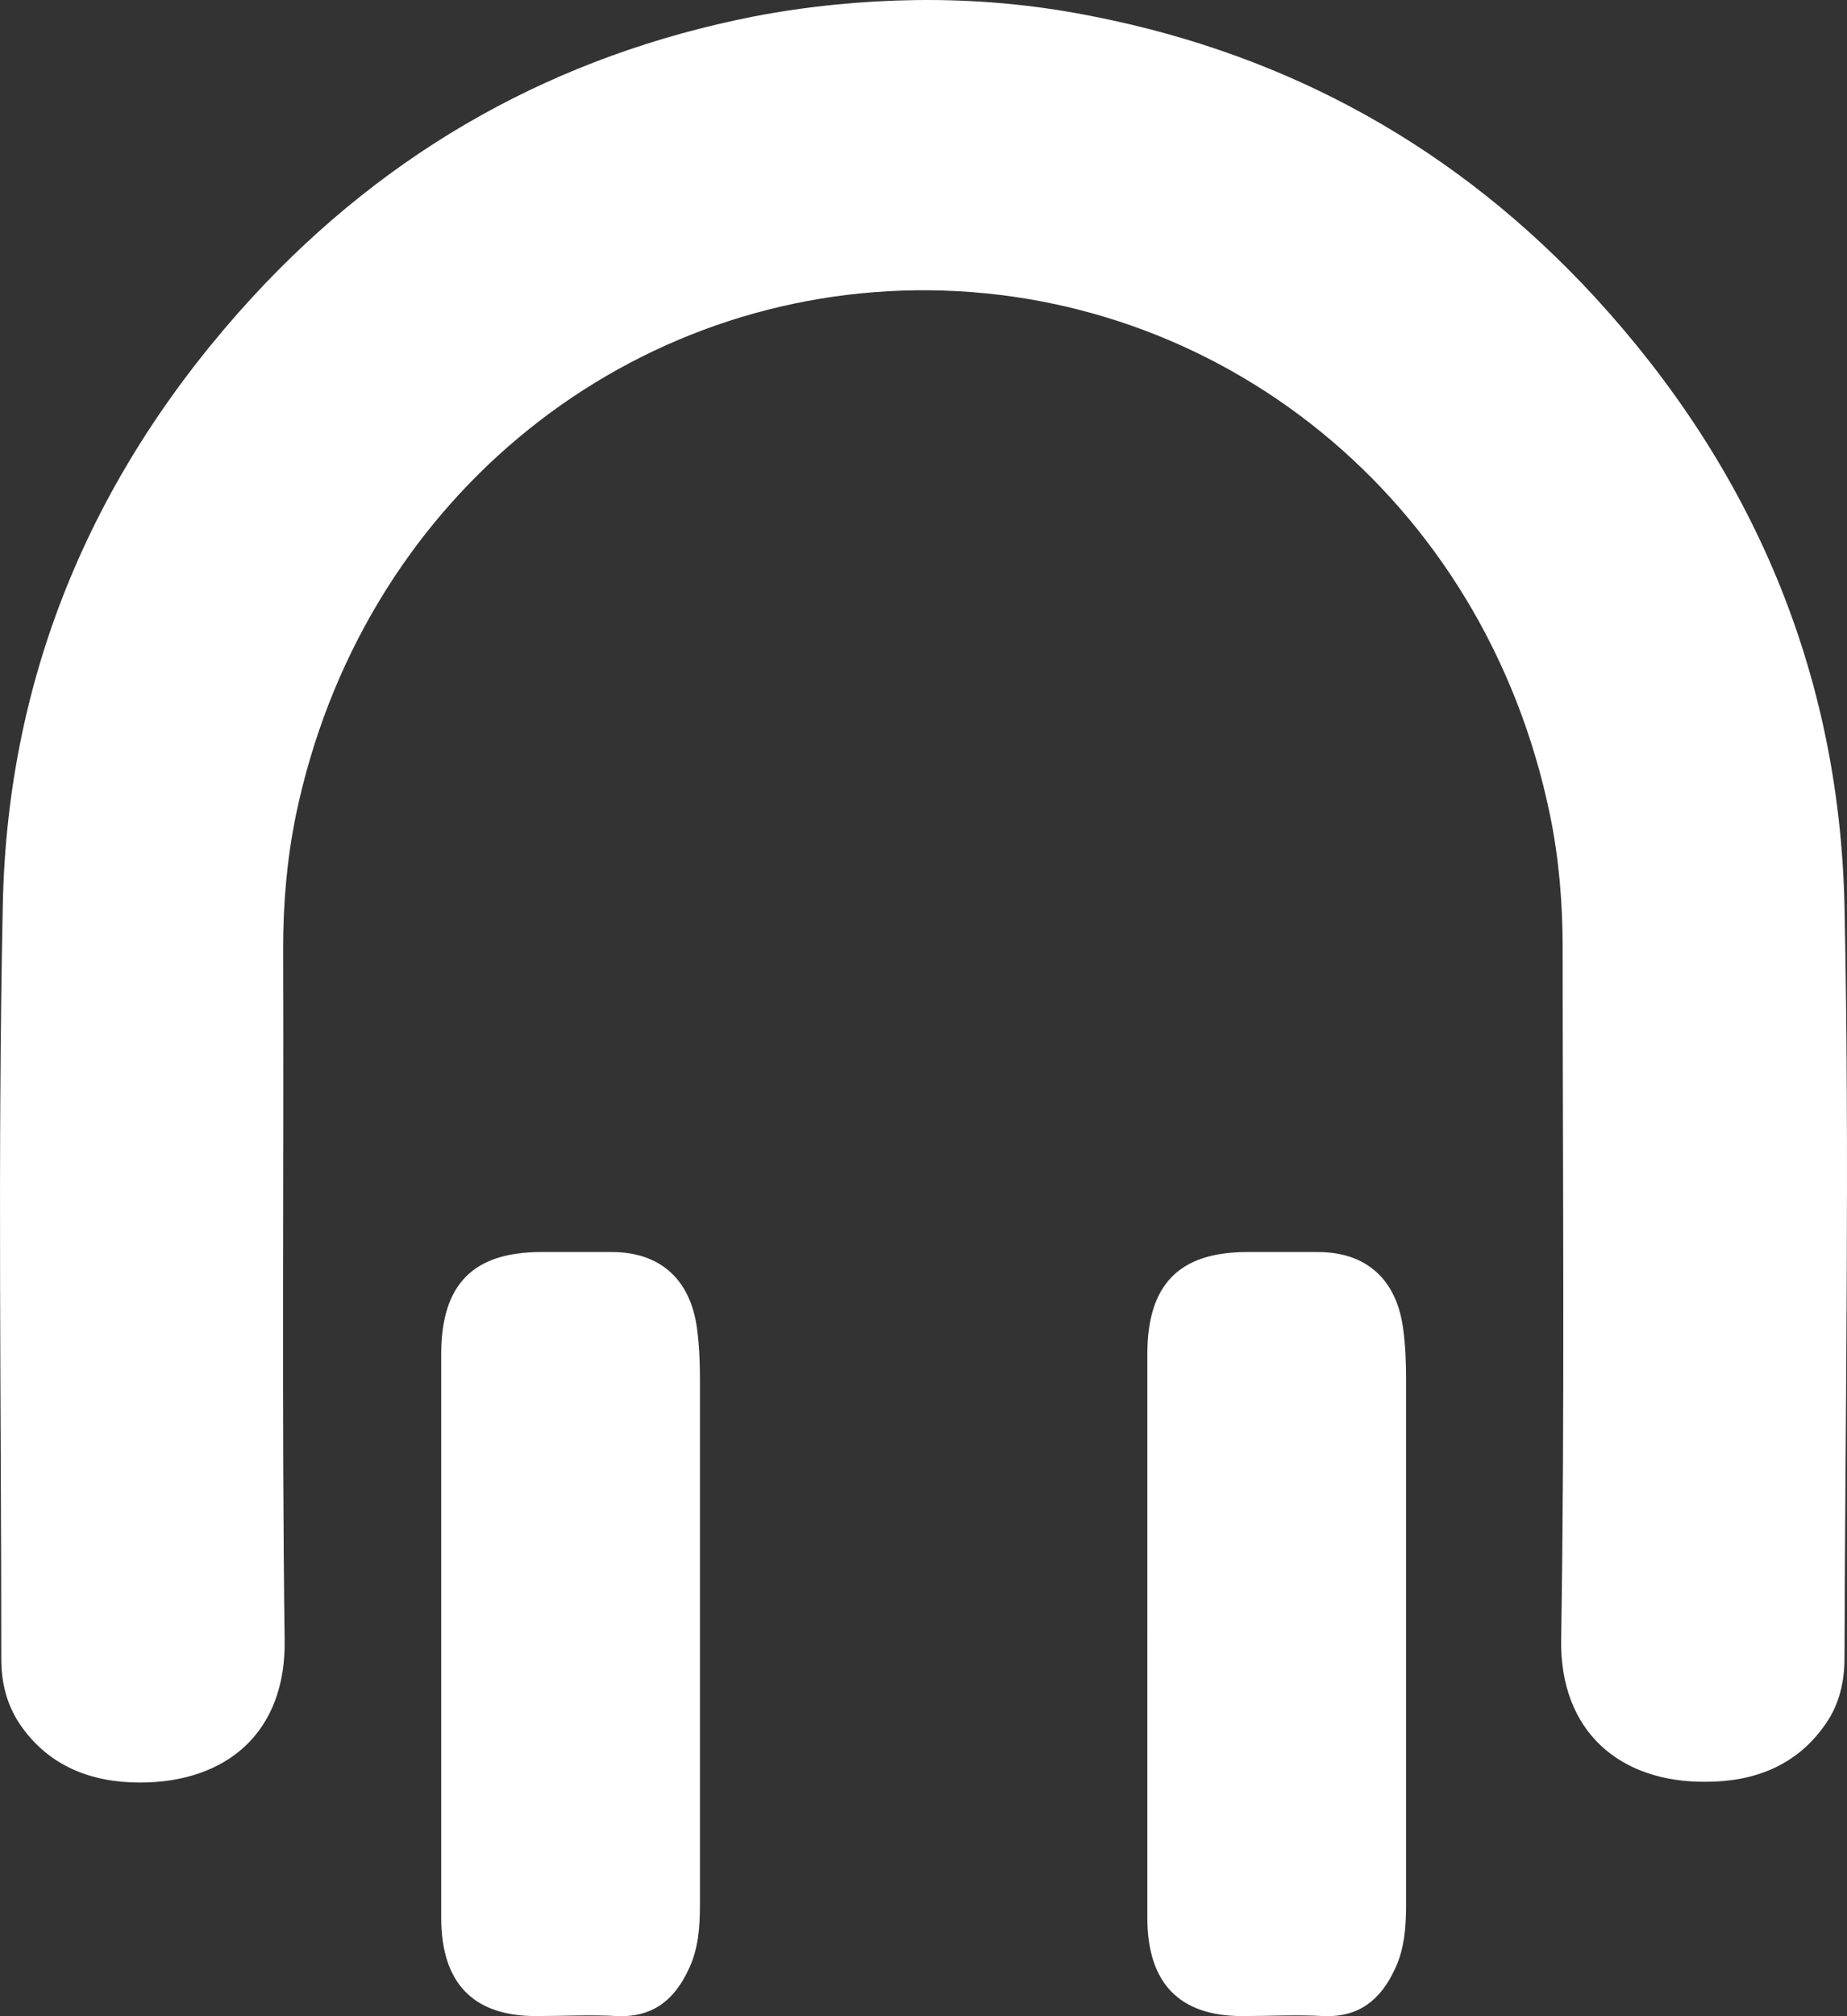 <svg xmlns="http://www.w3.org/2000/svg" xmlns:svg="http://www.w3.org/2000/svg" id="svg25" width="247.708" height="270.221" version="1.1" viewBox="0 0 247.708 270.221" xml:space="preserve"><rect x="0" y="0" width="247.708" height="270.221" fill="#333333" stroke="none"/><style id="style2" type="text/css">.st3{fill:#fff}</style><g id="Symbol" fill="#444" fill-opacity="1" transform="translate(-132.527,-115.991)"><g id="g22" fill="#444" fill-opacity="1"><path id="path16" fill="#4bc2fb" fill-opacity="1" d="m 286.4,335 c 0,-12.5 0,-25 0,-37.5 0,-9.4 4.3,-13.7 13.4,-13.7 3.2,0 6.3,0 9.5,0 6.4,0 10.5,3.6 11.4,10.2 0.3,2.2 0.4,4.5 0.4,6.8 0,23.5 0,47 0,70.4 0,3 -0.2,6 -1.5,8.7 -1.9,4.1 -4.8,6.5 -9.6,6.3 -3.6,-0.2 -7.2,0 -10.9,0 -8.4,0 -12.7,-4.4 -12.7,-13.2 0,-12.7 0,-25.3 0,-38 z" class="st3"/><path id="path18" fill="#4bc2fb" fill-opacity="1" d="m 191.7,335 c 0,-12.5 0,-25 0,-37.5 0,-9.4 4.3,-13.7 13.4,-13.7 3.2,0 6.3,0 9.5,0 6.4,0 10.5,3.6 11.4,10.2 0.3,2.2 0.4,4.5 0.4,6.8 0,23.5 0,47 0,70.4 0,3 -0.2,6 -1.5,8.7 -1.9,4.1 -4.8,6.5 -9.6,6.3 -3.6,-0.2 -7.2,0 -10.9,0 -8.4,0 -12.7,-4.4 -12.7,-13.2 0,-12.7 0,-25.3 0,-38 z" class="st3"/><path id="path20" fill="#444" fill-opacity="1" d="m 379.9,237.4 c -0.7,-31.4 -12.4,-58.6 -33.4,-81.5 -18.4,-20 -40.9,-32.5 -67.3,-37.7 -7.9,-1.6 -15.9,-2.3 -23.8,-2.2 v 0 c -7.2,0.1 -14.5,0.8 -21.8,2.2 -26.4,5.2 -48.9,17.7 -67.3,37.7 -21,22.9 -32.8,50.1 -33.4,81.5 -0.7,33.6 -0.2,67.3 -0.2,100.9 0,3.2 0.7,6.1 2.5,8.8 3.9,5.7 9.7,7.8 16.1,7.8 11.6,0 19.6,-6.7 19.4,-19.1 -0.4,-30.9 -0.1,-61.8 -0.2,-92.7 0,-6 0.5,-11.9 1.7,-17.8 8.7,-41.9 43.5,-69.9 83.1,-70.4 v 0 c 40.4,-0.5 76.3,27.7 85.1,70.3 1.2,5.8 1.7,11.8 1.7,17.8 0,30.9 0.3,61.8 -0.2,92.7 -0.2,12.4 7.9,19.2 19.4,19.1 6.4,0 12.2,-2.1 16.1,-7.8 1.8,-2.6 2.5,-5.6 2.5,-8.8 0.1,-33.5 0.7,-67.2 0,-100.8 z" class="st3"/></g></g></svg>